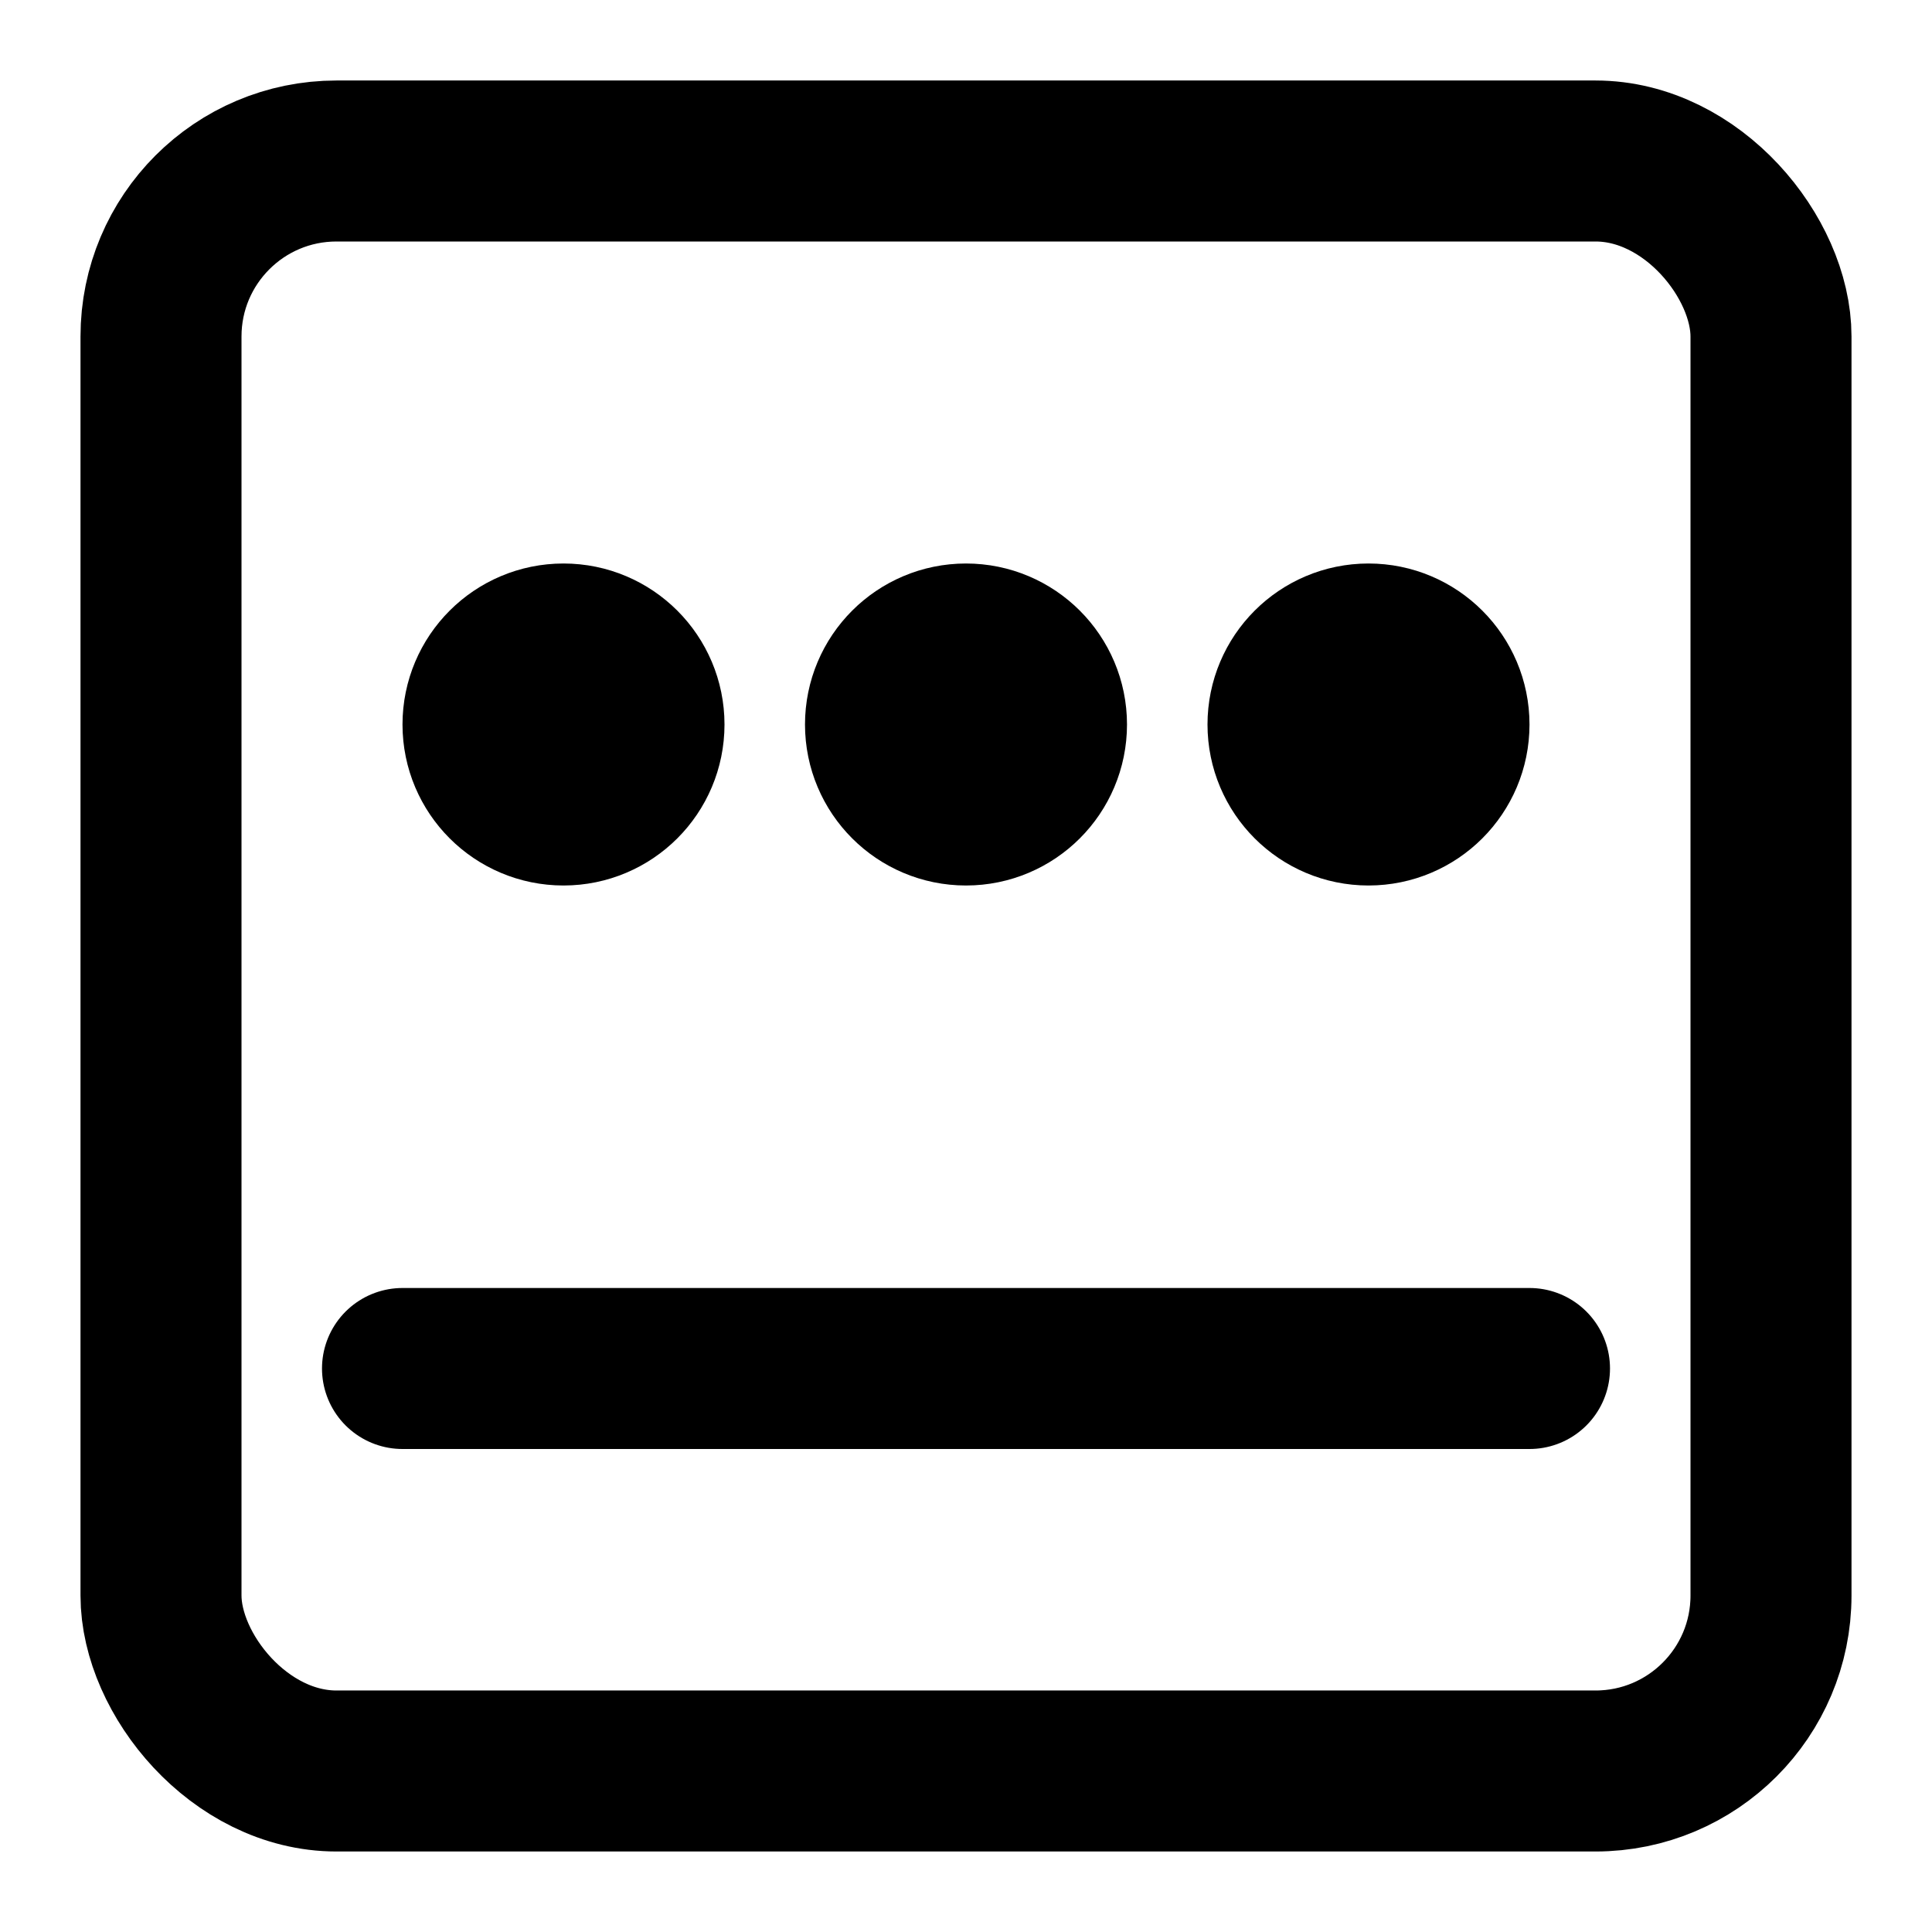 
<svg xmlns="http://www.w3.org/2000/svg" viewBox="0 0 24 24" fill="none" stroke="currentColor" stroke-width="2" stroke-linecap="round" stroke-linejoin="round">
  <rect x="2" y="2" width="20" height="20" rx="2.18" ry="2.18"></rect>
  <circle cx="7" cy="9" r="1"></circle>
  <circle cx="12" cy="9" r="1"></circle>
  <circle cx="17" cy="9" r="1"></circle>
  <path d="M5 17h14"></path>
</svg>
